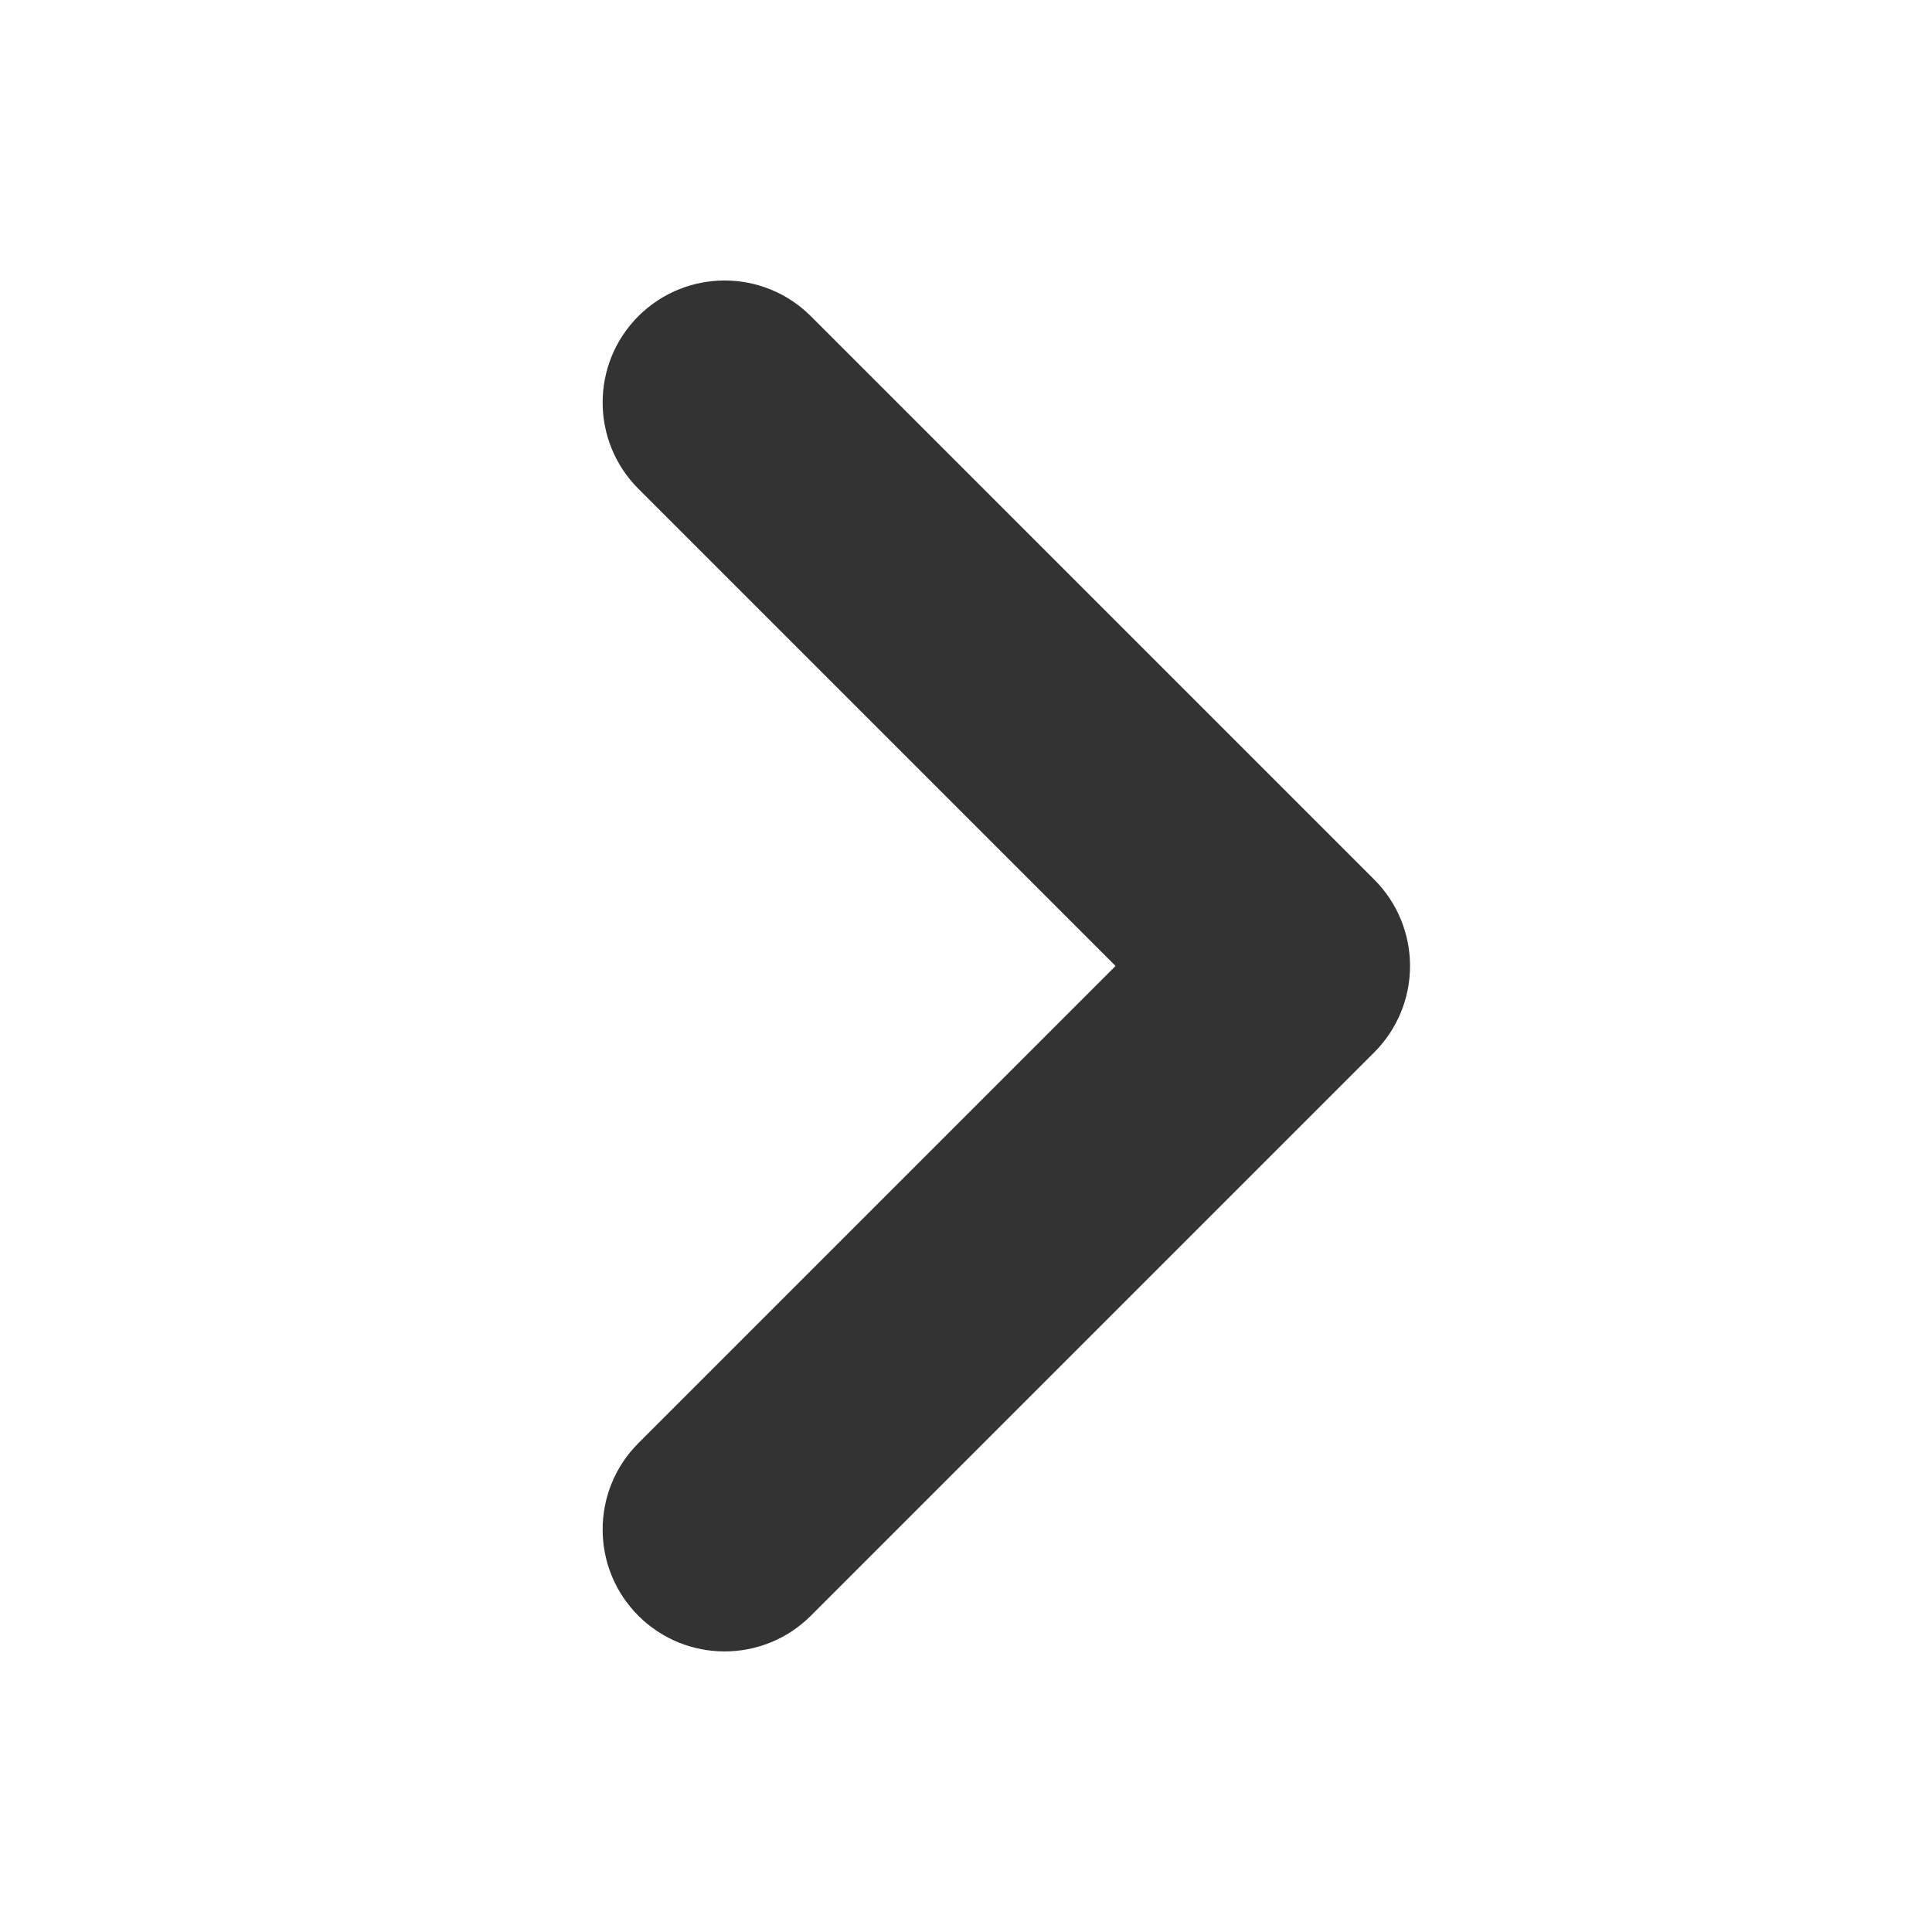 <svg width="30" height="30" viewBox="0 0 30 30" fill="none" xmlns="http://www.w3.org/2000/svg">
<path d="M12.591 4.91C11.851 4.171 10.652 4.171 9.912 4.91C9.173 5.65 9.173 6.849 9.912 7.589L12.591 4.91ZM20.001 14.999L21.341 16.339C21.696 15.983 21.895 15.502 21.895 14.999C21.895 14.497 21.696 14.015 21.341 13.66L20.001 14.999ZM9.912 22.41C9.173 23.15 9.173 24.349 9.912 25.089C10.652 25.828 11.851 25.828 12.591 25.089L9.912 22.41ZM9.912 7.589L18.662 16.339L21.341 13.66L12.591 4.91L9.912 7.589ZM18.662 13.66L9.912 22.41L12.591 25.089L21.341 16.339L18.662 13.66Z" fill="#333333"/>
</svg>
